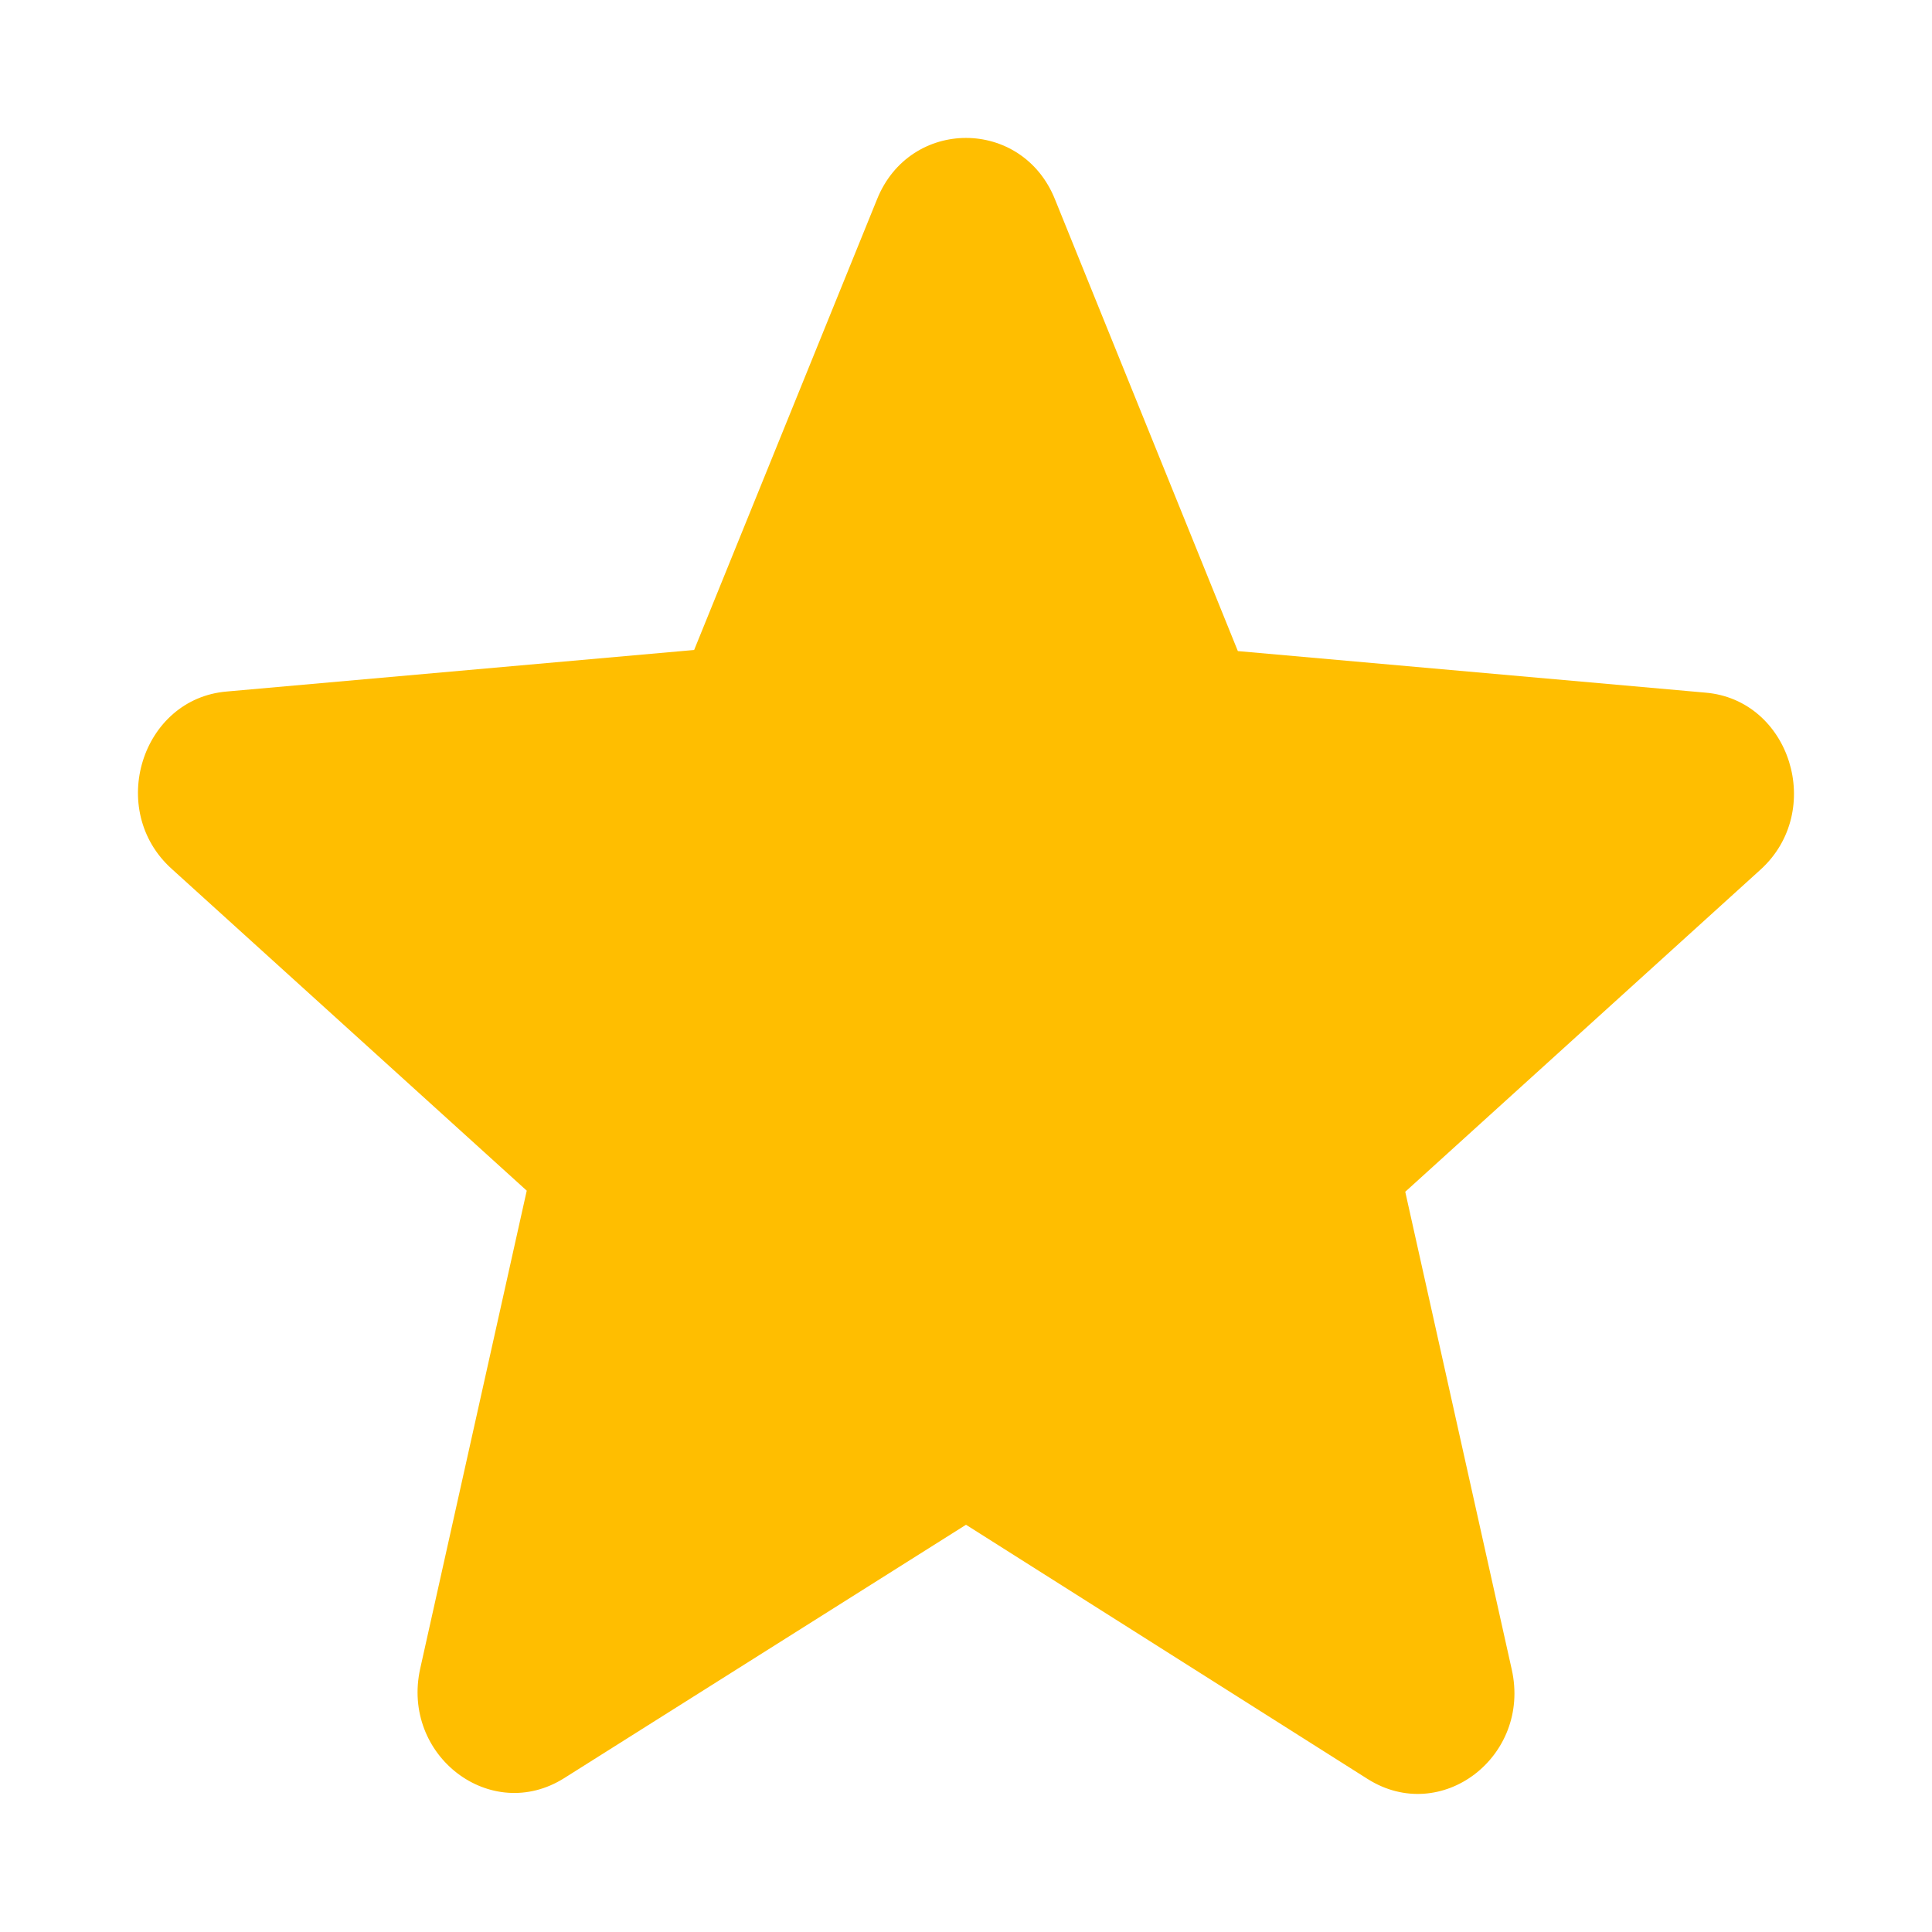 <svg width="14" height="14" viewBox="0 0 14 14" fill="none" xmlns="http://www.w3.org/2000/svg">
<g id="ic:round-star">
<path id="Vector" d="M7 11.049L9.91 12.891C10.443 13.228 11.095 12.729 10.955 12.099L10.183 8.636L12.757 6.302C13.226 5.877 12.974 5.07 12.357 5.019L8.97 4.718L7.645 1.445C7.407 0.851 6.593 0.851 6.355 1.445L5.03 4.71L1.643 5.011C1.026 5.063 0.773 5.87 1.243 6.295L3.817 8.628L3.045 12.091C2.905 12.722 3.557 13.221 4.09 12.884L7 11.049Z" fill="#FFBE00"/>
</g>
</svg>
